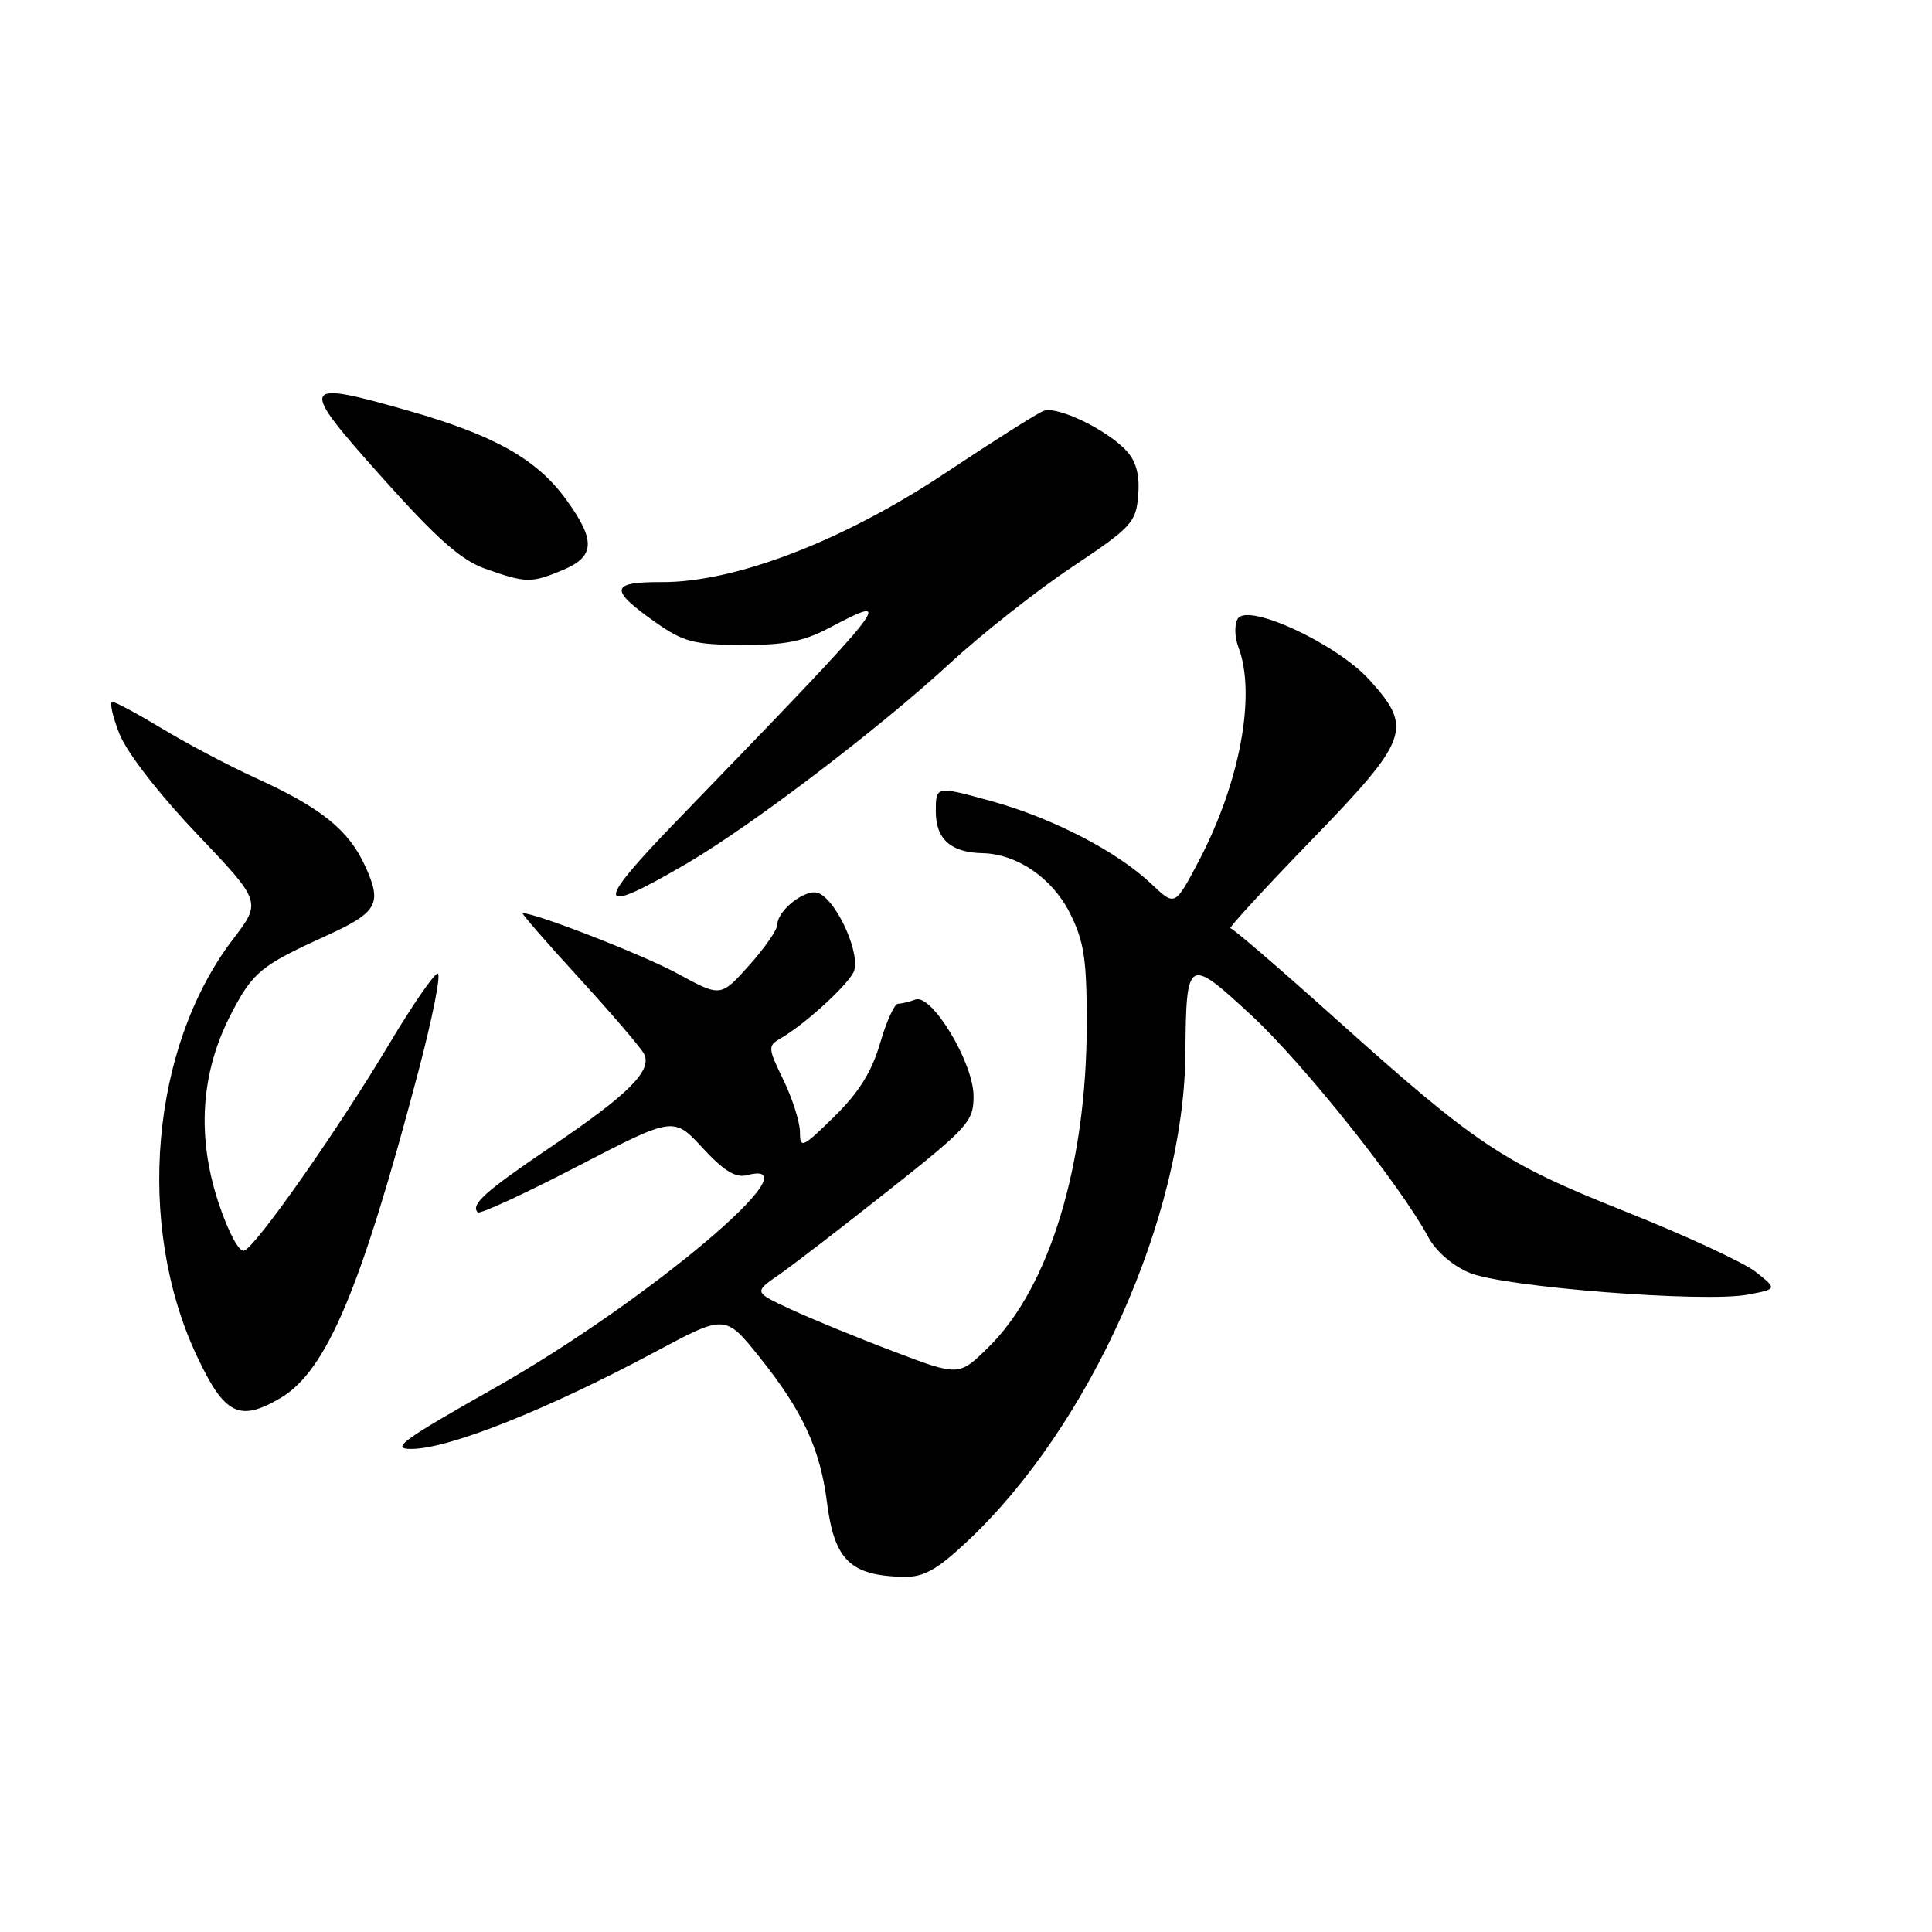 <?xml version="1.0" encoding="UTF-8" standalone="no"?>
<!DOCTYPE svg PUBLIC "-//W3C//DTD SVG 1.1//EN" "http://www.w3.org/Graphics/SVG/1.1/DTD/svg11.dtd" >
<svg xmlns="http://www.w3.org/2000/svg" xmlns:xlink="http://www.w3.org/1999/xlink" version="1.1" viewBox="0 0 256 256">
 <g >
 <path fill="currentColor"
d=" M 128.06 204.34 C 144.42 189.05 156.88 161.22 157.07 139.59 C 157.18 126.83 157.37 126.72 165.81 134.53 C 172.66 140.87 185.48 156.94 189.23 163.88 C 190.26 165.81 192.46 167.71 194.73 168.66 C 199.24 170.55 225.81 172.63 231.56 171.55 C 235.50 170.81 235.50 170.81 232.67 168.55 C 231.11 167.31 223.33 163.70 215.38 160.54 C 199.05 154.03 195.73 151.82 176.56 134.61 C 169.44 128.23 163.36 123.00 163.04 123.00 C 162.73 123.00 167.54 117.76 173.74 111.36 C 186.73 97.94 187.26 96.50 181.48 90.11 C 177.15 85.31 165.34 79.83 164.01 81.98 C 163.55 82.73 163.59 84.41 164.09 85.73 C 166.49 92.05 164.29 103.81 158.74 114.29 C 155.68 120.08 155.68 120.08 152.59 117.15 C 148.02 112.81 139.45 108.38 131.25 106.12 C 124.00 104.13 124.00 104.13 124.00 107.53 C 124.00 111.19 125.98 112.96 130.18 113.05 C 134.74 113.14 139.42 116.34 141.75 120.96 C 143.64 124.72 144.00 127.03 144.00 135.62 C 144.00 154.36 139.04 170.65 130.92 178.57 C 127.05 182.36 127.05 182.36 118.39 179.07 C 113.63 177.27 107.52 174.76 104.81 173.50 C 99.88 171.22 99.88 171.22 103.19 168.93 C 105.01 167.67 111.56 162.63 117.75 157.73 C 128.32 149.36 129.00 148.60 129.00 145.25 C 129.00 140.81 123.45 131.61 121.28 132.45 C 120.49 132.75 119.46 133.00 118.99 133.00 C 118.52 133.00 117.45 135.36 116.61 138.25 C 115.52 142.01 113.80 144.76 110.54 147.96 C 106.33 152.10 106.00 152.24 106.00 150.02 C 106.00 148.71 105.02 145.61 103.82 143.13 C 101.73 138.81 101.71 138.59 103.48 137.56 C 106.57 135.77 112.02 130.83 113.07 128.88 C 114.21 126.74 110.93 119.30 108.42 118.33 C 106.77 117.70 103.00 120.61 103.00 122.53 C 103.00 123.20 101.31 125.63 99.25 127.93 C 95.50 132.12 95.50 132.12 89.83 129.03 C 85.31 126.56 71.05 121.00 69.26 121.00 C 69.04 121.00 72.36 124.82 76.64 129.49 C 80.92 134.17 84.81 138.70 85.30 139.58 C 86.54 141.79 83.37 144.97 72.82 152.09 C 64.29 157.86 62.30 159.64 63.31 160.64 C 63.58 160.92 69.54 158.17 76.53 154.54 C 89.25 147.94 89.25 147.94 93.09 152.10 C 95.89 155.13 97.47 156.11 98.96 155.72 C 108.64 153.19 85.76 172.49 65.50 183.94 C 53.19 190.90 51.69 192.01 54.55 191.99 C 59.52 191.96 72.56 186.76 86.80 179.14 C 96.10 174.16 96.10 174.16 100.64 179.83 C 106.32 186.91 108.67 191.96 109.57 199.00 C 110.55 206.74 112.67 208.80 119.79 208.94 C 122.38 208.99 124.15 208.00 128.06 204.34 Z  M 37.16 185.25 C 43.26 181.66 47.81 170.88 55.44 141.96 C 57.32 134.83 58.47 129.00 58.00 129.00 C 57.53 129.00 54.66 133.16 51.62 138.25 C 44.80 149.67 33.90 165.21 32.35 165.72 C 31.68 165.94 30.26 163.28 28.97 159.42 C 26.03 150.57 26.59 142.09 30.64 134.31 C 33.51 128.80 34.56 127.94 43.17 124.02 C 50.01 120.91 50.66 119.79 48.44 114.88 C 46.26 110.02 42.60 107.06 33.93 103.11 C 30.39 101.50 24.83 98.57 21.56 96.59 C 18.29 94.62 15.29 93.00 14.89 93.00 C 14.49 93.00 14.90 94.89 15.81 97.21 C 16.80 99.71 20.95 105.07 26.06 110.46 C 34.66 119.50 34.66 119.50 30.86 124.47 C 19.99 138.72 17.93 162.23 26.04 179.58 C 29.73 187.47 31.69 188.47 37.16 185.25 Z  M 91.10 114.36 C 99.65 109.35 116.55 96.49 125.78 87.97 C 130.03 84.05 137.32 78.29 142.00 75.17 C 149.97 69.84 150.52 69.24 150.82 65.65 C 151.03 63.00 150.57 61.18 149.32 59.80 C 146.76 56.97 140.10 53.75 138.27 54.45 C 137.43 54.77 131.61 58.45 125.34 62.63 C 111.79 71.65 97.44 77.18 87.68 77.13 C 80.83 77.10 80.68 78.10 86.86 82.46 C 90.55 85.06 91.92 85.42 98.28 85.46 C 103.89 85.49 106.46 85.00 109.78 83.25 C 118.92 78.44 118.55 78.91 89.55 108.89 C 78.56 120.25 78.92 121.50 91.10 114.36 Z  M 74.53 75.55 C 78.85 73.75 78.97 71.64 75.04 66.22 C 71.17 60.88 65.57 57.70 54.31 54.48 C 39.64 50.28 39.44 50.75 50.55 63.18 C 57.90 71.40 61.07 74.21 64.30 75.36 C 69.71 77.27 70.38 77.28 74.53 75.55 Z "/>
</g>
</svg>